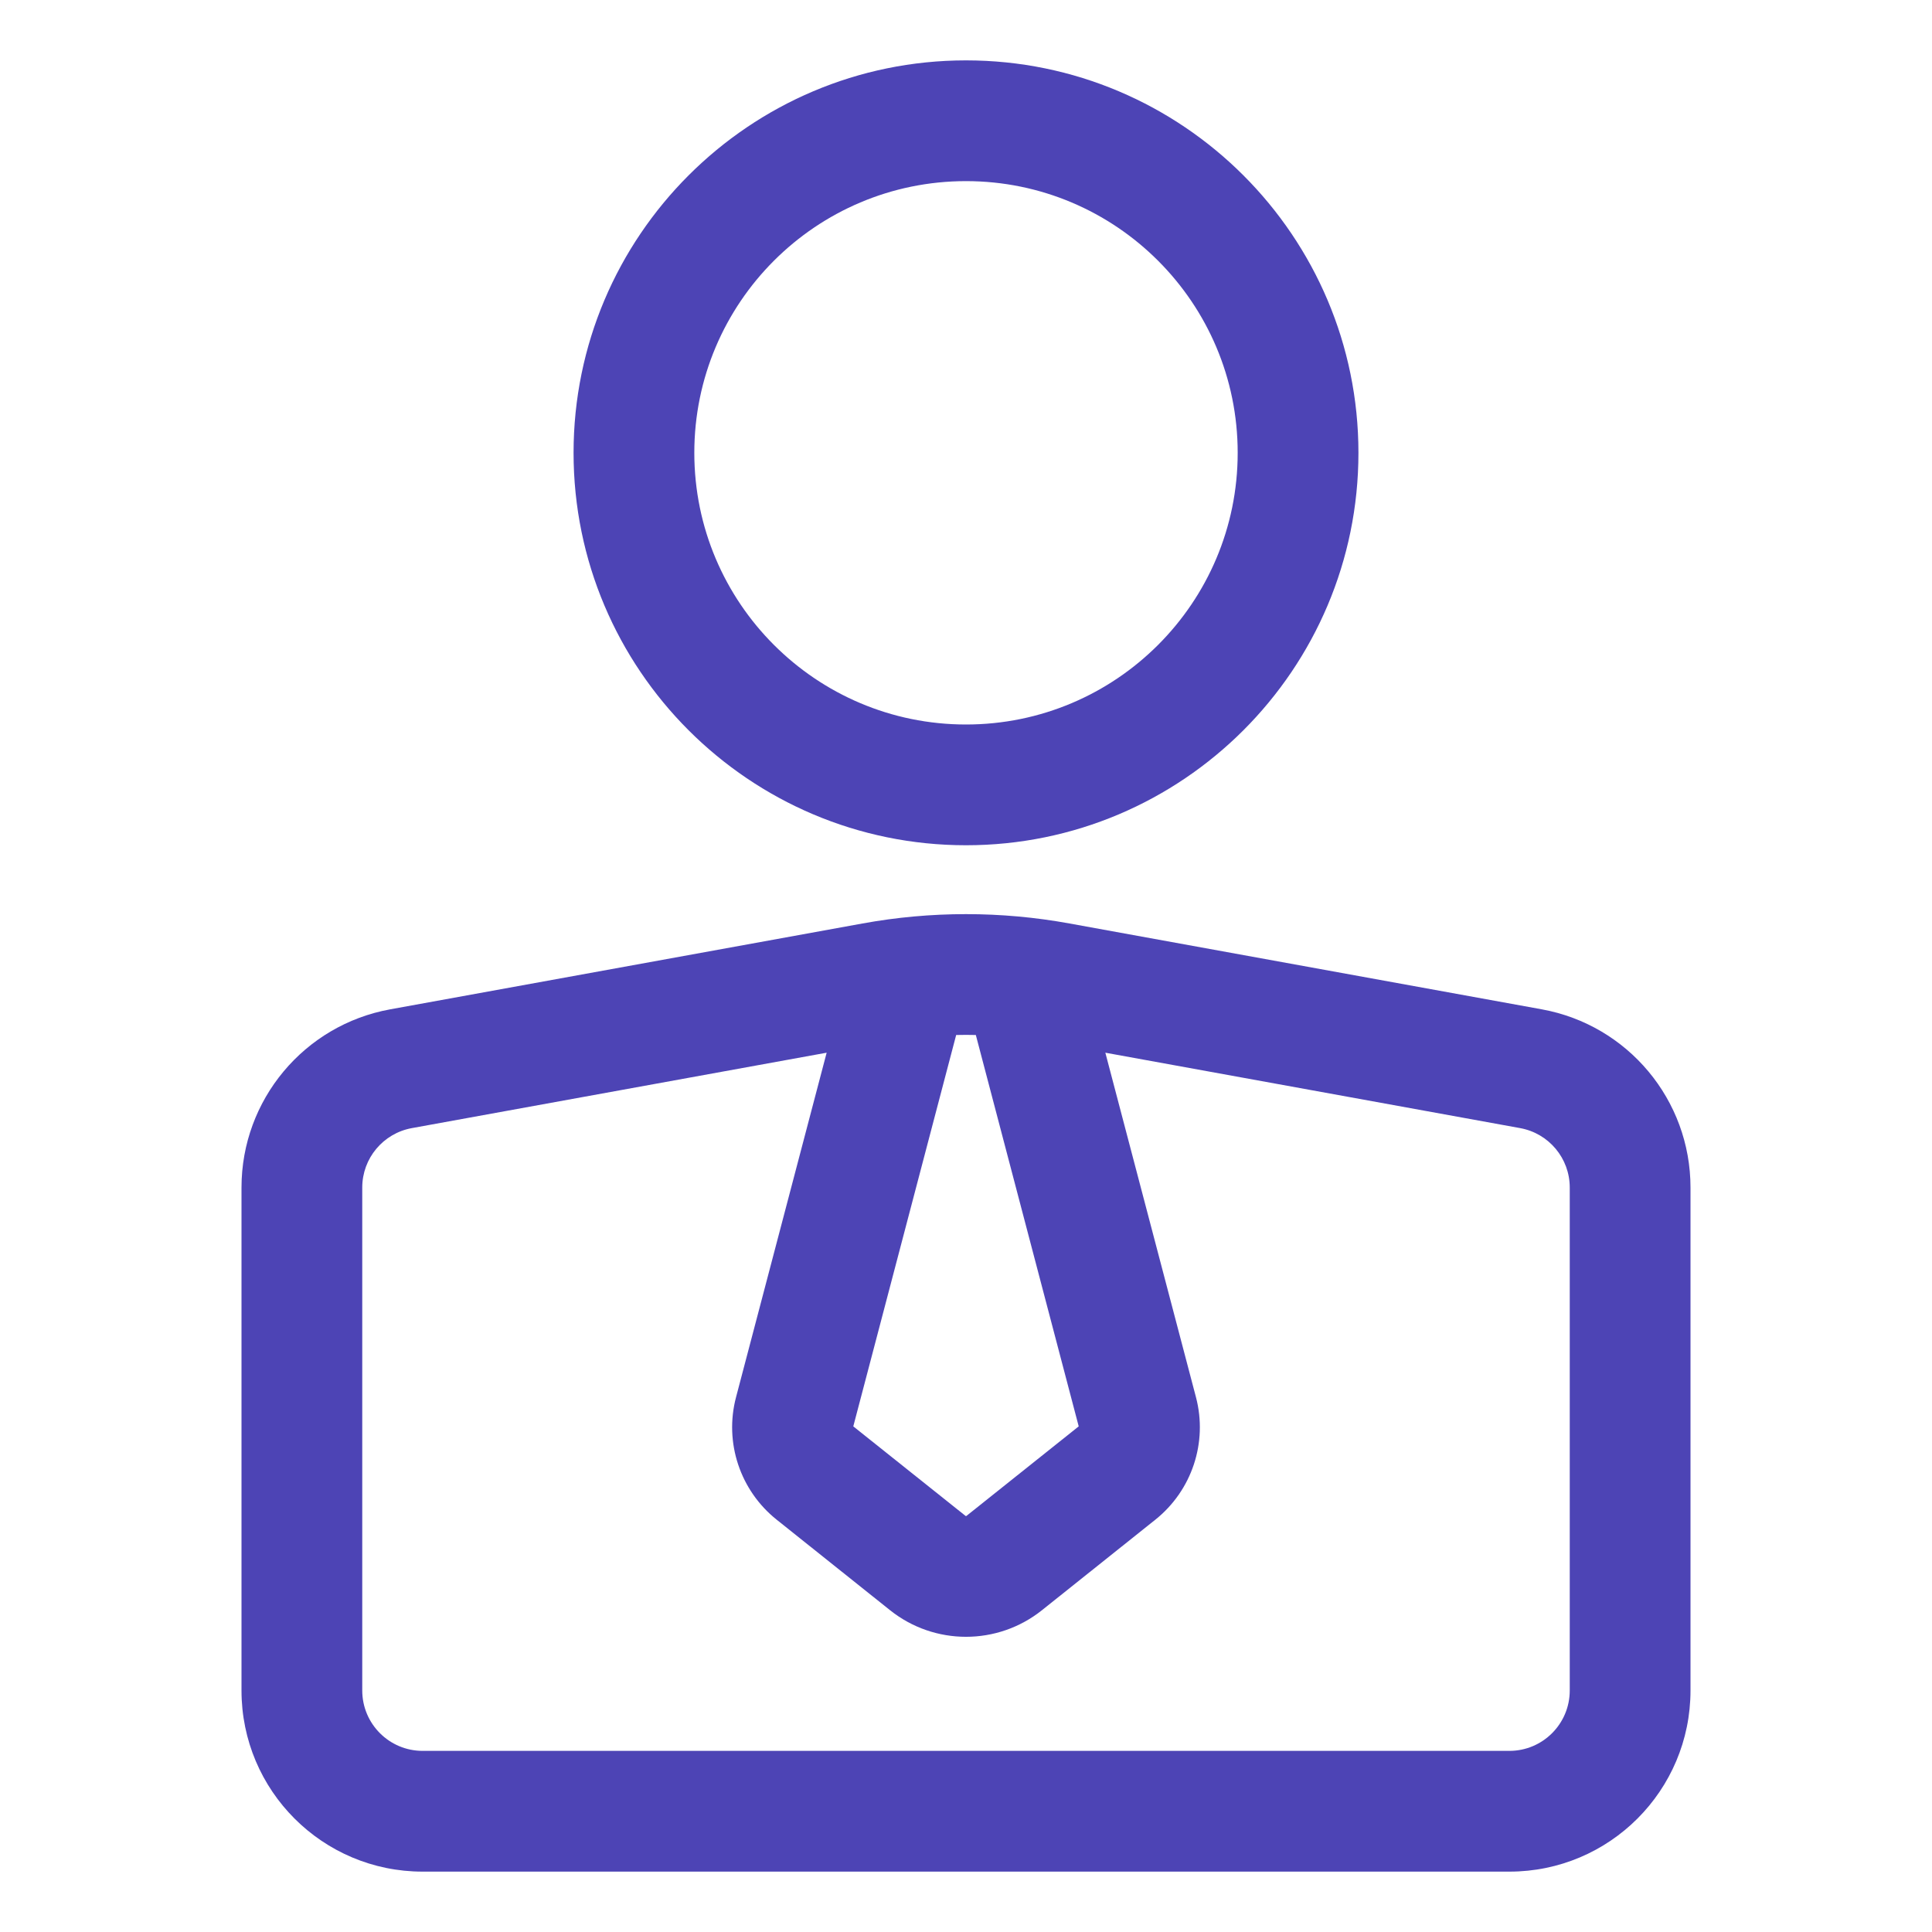<svg xmlns="http://www.w3.org/2000/svg" width="56" height="56" viewBox="0 0 56 56" fill="none">
  <g clip-path="url(#clip0_58_276)">
    <path fill-rule="evenodd" clip-rule="evenodd" d="M7 49C7 51.9 9.35 54.25 12.25 54.25H43.75C46.65 54.25 49 51.9 49 49C49 44.916 49 38.237 49 34.421C49 31.883 47.185 29.71 44.69 29.256C40.99 28.583 34.611 27.422 31.003 26.768C29.017 26.406 26.983 26.406 24.997 26.768C21.389 27.422 15.01 28.583 11.31 29.256C8.815 29.71 7 31.883 7 34.421V49ZM32.039 30.513L34.666 40.5C35.011 41.811 34.548 43.202 33.488 44.049C32.592 44.763 31.18 45.89 30.2 46.674C28.913 47.7 27.087 47.7 25.8 46.674C24.82 45.89 23.408 44.763 22.512 44.049C21.451 43.202 20.989 41.811 21.334 40.5L23.961 30.513L11.937 32.699C11.105 32.851 10.5 33.575 10.5 34.421V49C10.5 49.966 11.284 50.75 12.25 50.75C19.572 50.75 36.428 50.75 43.75 50.75C44.716 50.75 45.5 49.966 45.5 49C45.5 44.916 45.5 38.237 45.5 34.421C45.5 33.575 44.895 32.851 44.063 32.699L32.039 30.513ZM28.285 30C28.095 29.995 27.905 29.995 27.715 30L24.733 41.344L27.984 43.937C27.993 43.946 28.007 43.946 28.016 43.937L31.267 41.344L28.285 30ZM28 1.75C21.723 1.75 16.625 6.848 16.625 13.125C16.625 19.402 21.723 24.5 28 24.5C34.277 24.5 39.375 19.402 39.375 13.125C39.375 6.848 34.277 1.75 28 1.75ZM28 5.25C32.347 5.25 35.875 8.778 35.875 13.125C35.875 17.472 32.347 21 28 21C23.653 21 20.125 17.472 20.125 13.125C20.125 8.778 23.653 5.25 28 5.25Z" fill="#4D44B5"/>
  </g>
  <defs>
    <clipPath id="clip0_58_276">
      <rect width="56" height="56" fill="white"/>
    </clipPath>
  </defs>
</svg>